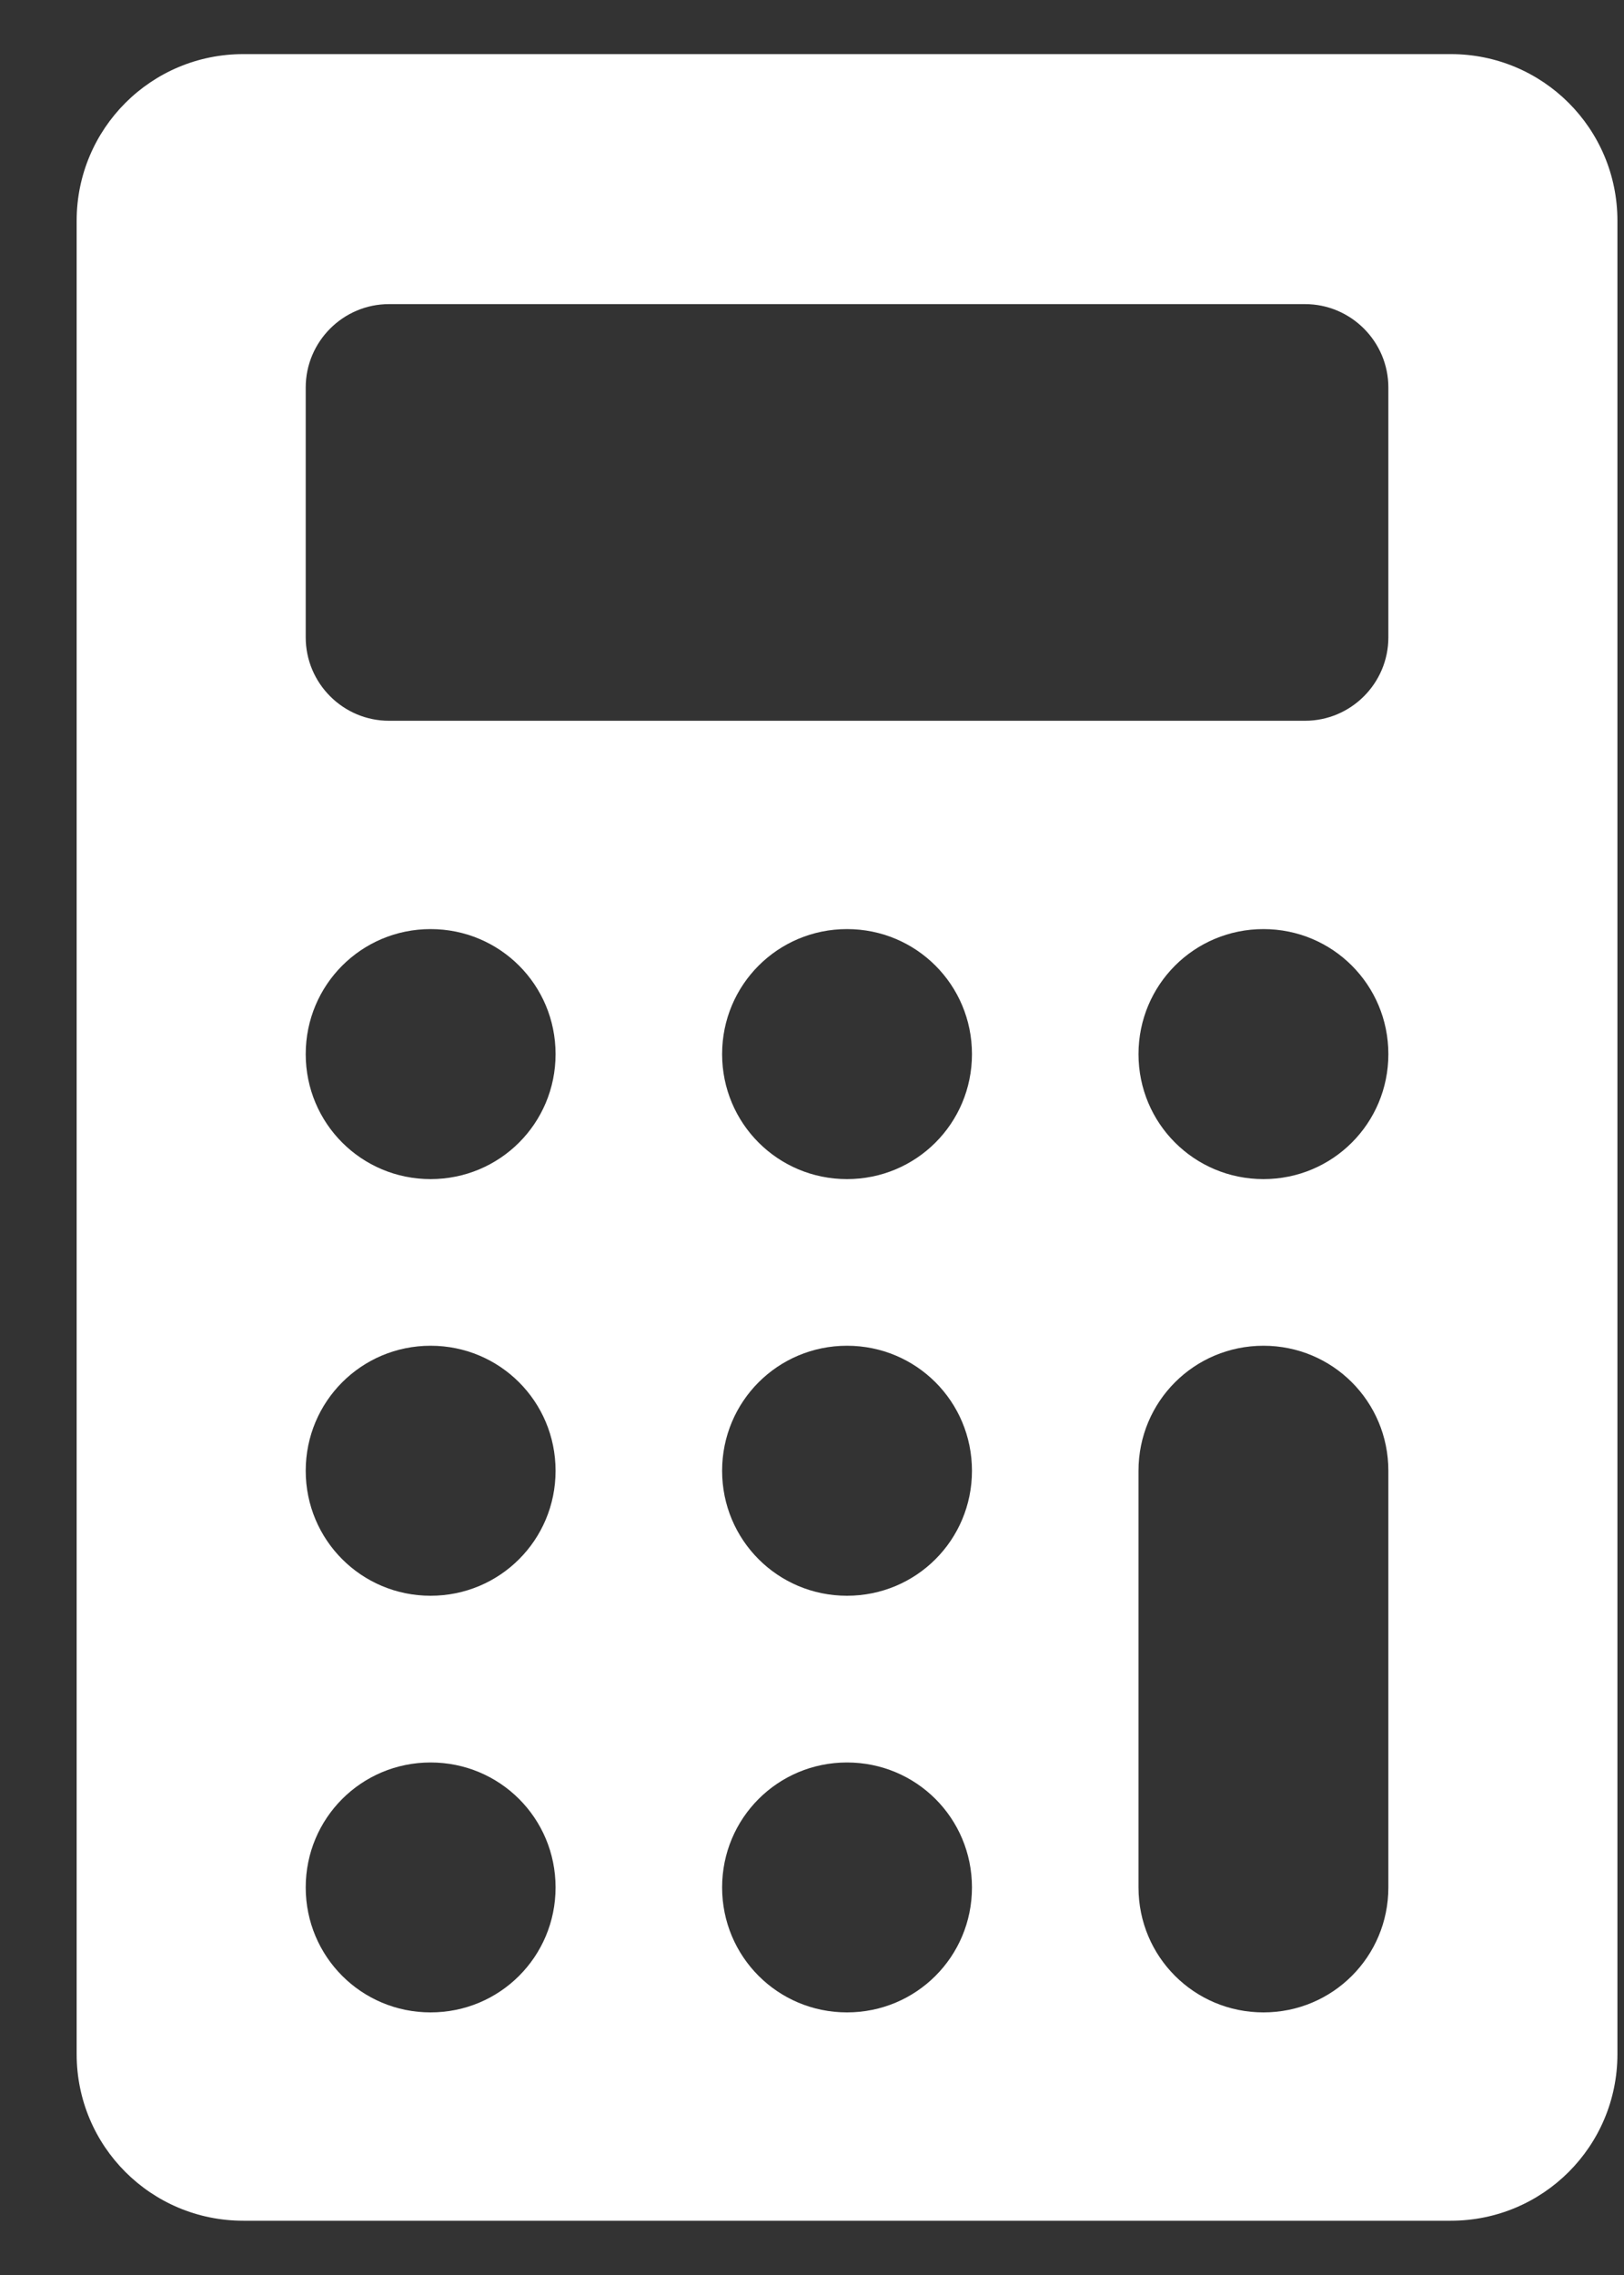 <svg width="20" height="28" viewBox="0 0 20 28" fill="none" xmlns="http://www.w3.org/2000/svg">
<rect x="0" y="0" width="20" height="28" fill="#333333" stroke="none"/>
<path d="M17.867 0.666H2.996C1.861 0.666 0.944 1.583 0.944 2.717V25.281C0.944 26.416 1.861 27.332 2.996 27.332H17.867C19.002 27.332 19.919 26.416 19.919 25.281V2.717C19.919 1.583 19.002 0.666 17.867 0.666ZM17.098 18.102V23.23C17.098 24.082 16.412 24.768 15.56 24.768C14.707 24.768 14.021 24.082 14.021 23.23V18.102C14.021 17.249 14.707 16.563 15.56 16.563C16.412 16.563 17.098 17.249 17.098 18.102ZM17.098 12.974C17.098 13.826 16.412 14.512 15.56 14.512C14.707 14.512 14.021 13.826 14.021 12.974C14.021 12.121 14.707 11.435 15.56 11.435C16.412 11.435 17.098 12.121 17.098 12.974ZM11.97 23.23C11.97 24.082 11.284 24.768 10.431 24.768C9.579 24.768 8.893 24.082 8.893 23.23C8.893 22.377 9.579 21.692 10.431 21.692C11.284 21.692 11.97 22.377 11.97 23.23ZM11.97 18.102C11.97 18.954 11.284 19.64 10.431 19.64C9.579 19.64 8.893 18.954 8.893 18.102C8.893 17.249 9.579 16.563 10.431 16.563C11.284 16.563 11.97 17.249 11.97 18.102ZM11.97 12.974C11.97 13.826 11.284 14.512 10.431 14.512C9.579 14.512 8.893 13.826 8.893 12.974C8.893 12.121 9.579 11.435 10.431 11.435C11.284 11.435 11.97 12.121 11.97 12.974ZM6.842 23.23C6.842 24.082 6.156 24.768 5.303 24.768C4.451 24.768 3.765 24.082 3.765 23.23C3.765 22.377 4.451 21.692 5.303 21.692C6.156 21.692 6.842 22.377 6.842 23.23ZM6.842 18.102C6.842 18.954 6.156 19.64 5.303 19.64C4.451 19.64 3.765 18.954 3.765 18.102C3.765 17.249 4.451 16.563 5.303 16.563C6.156 16.563 6.842 17.249 6.842 18.102ZM6.842 12.974C6.842 13.826 6.156 14.512 5.303 14.512C4.451 14.512 3.765 13.826 3.765 12.974C3.765 12.121 4.451 11.435 5.303 11.435C6.156 11.435 6.842 12.121 6.842 12.974ZM3.765 7.845V4.769C3.765 4.204 4.226 3.743 4.79 3.743H16.072C16.637 3.743 17.098 4.204 17.098 4.769V7.845C17.098 8.41 16.637 8.871 16.072 8.871H4.79C4.226 8.871 3.765 8.41 3.765 7.845Z" fill="white"/>
</svg>
